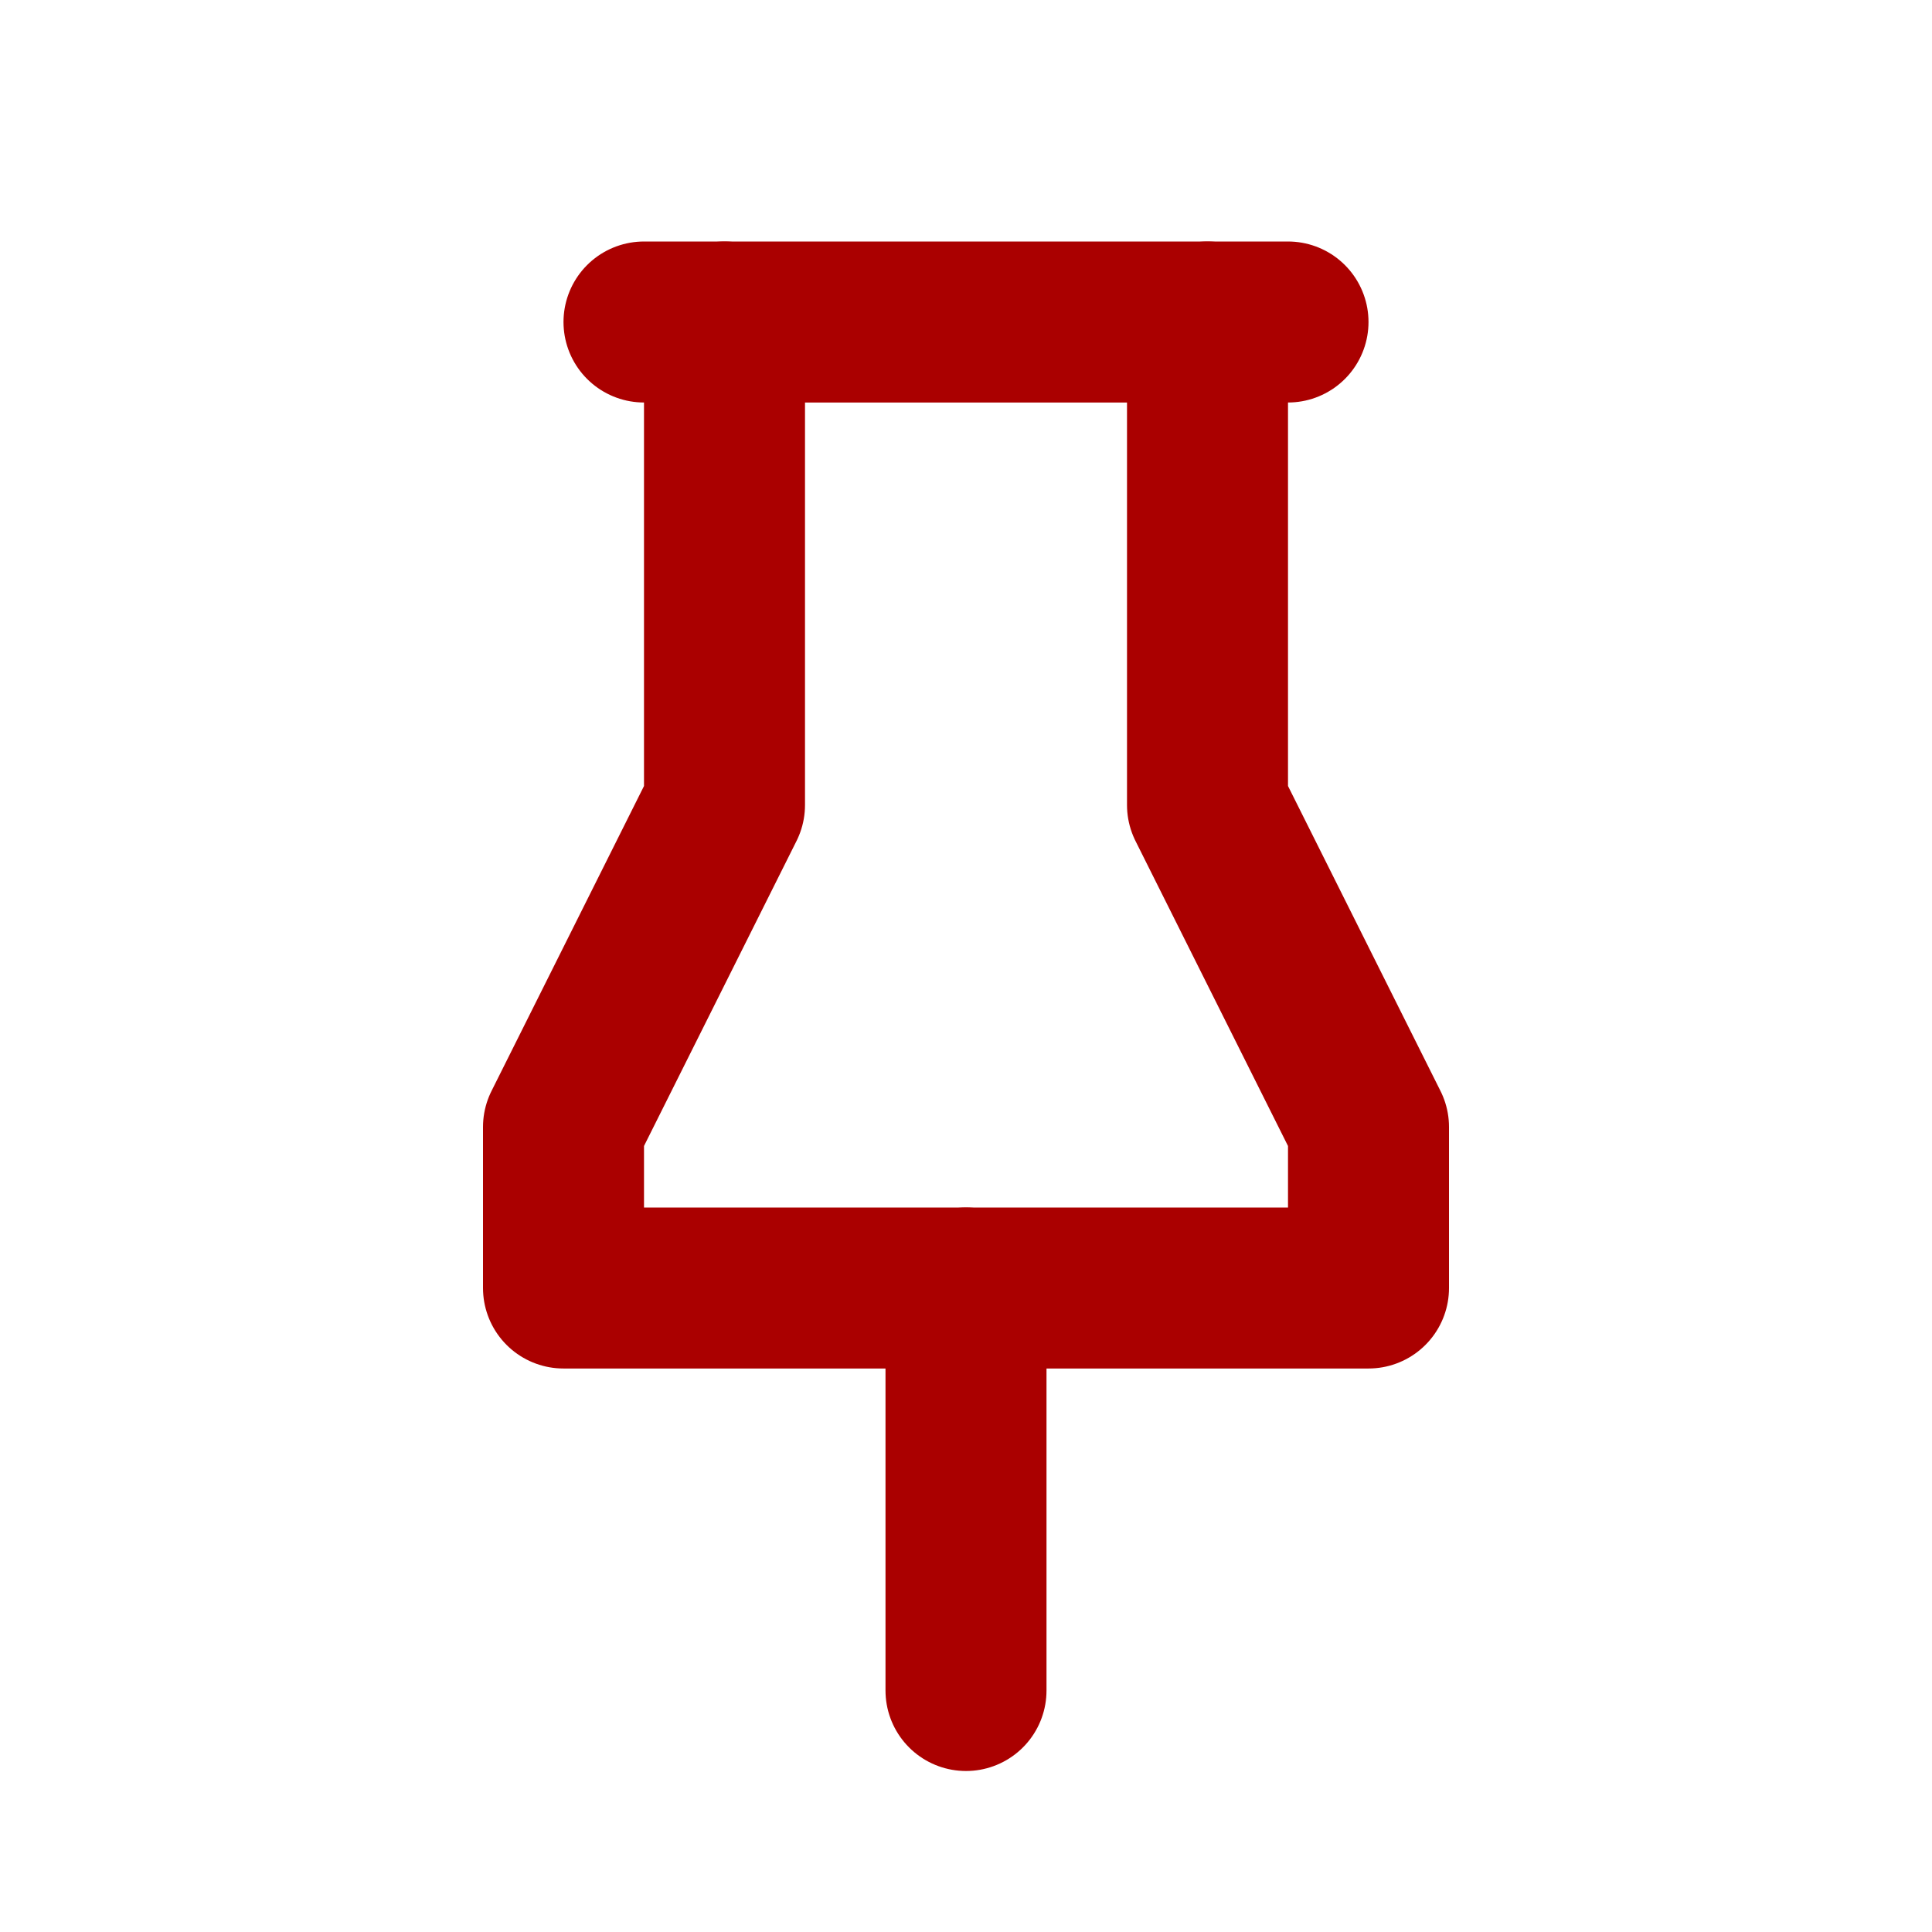 <ns0:svg xmlns:ns0="http://www.w3.org/2000/svg" class="icon icon-tabler icon-tabler-pinned" width="24" height="24" viewBox="0 0 24 24" stroke-width="2" stroke="currentColor" fill="none" stroke-linecap="round" stroke-linejoin="round" style="color:#AA0000"><ns0:path stroke="none" d="M0 0h24v24H0z" fill="none" /><ns0:path d="M9 4v6l-2 4v2h10v-2l-2 -4v-6" /><ns0:path d="M12 16l0 5" /><ns0:path d="M8 4l8 0" /></ns0:svg>